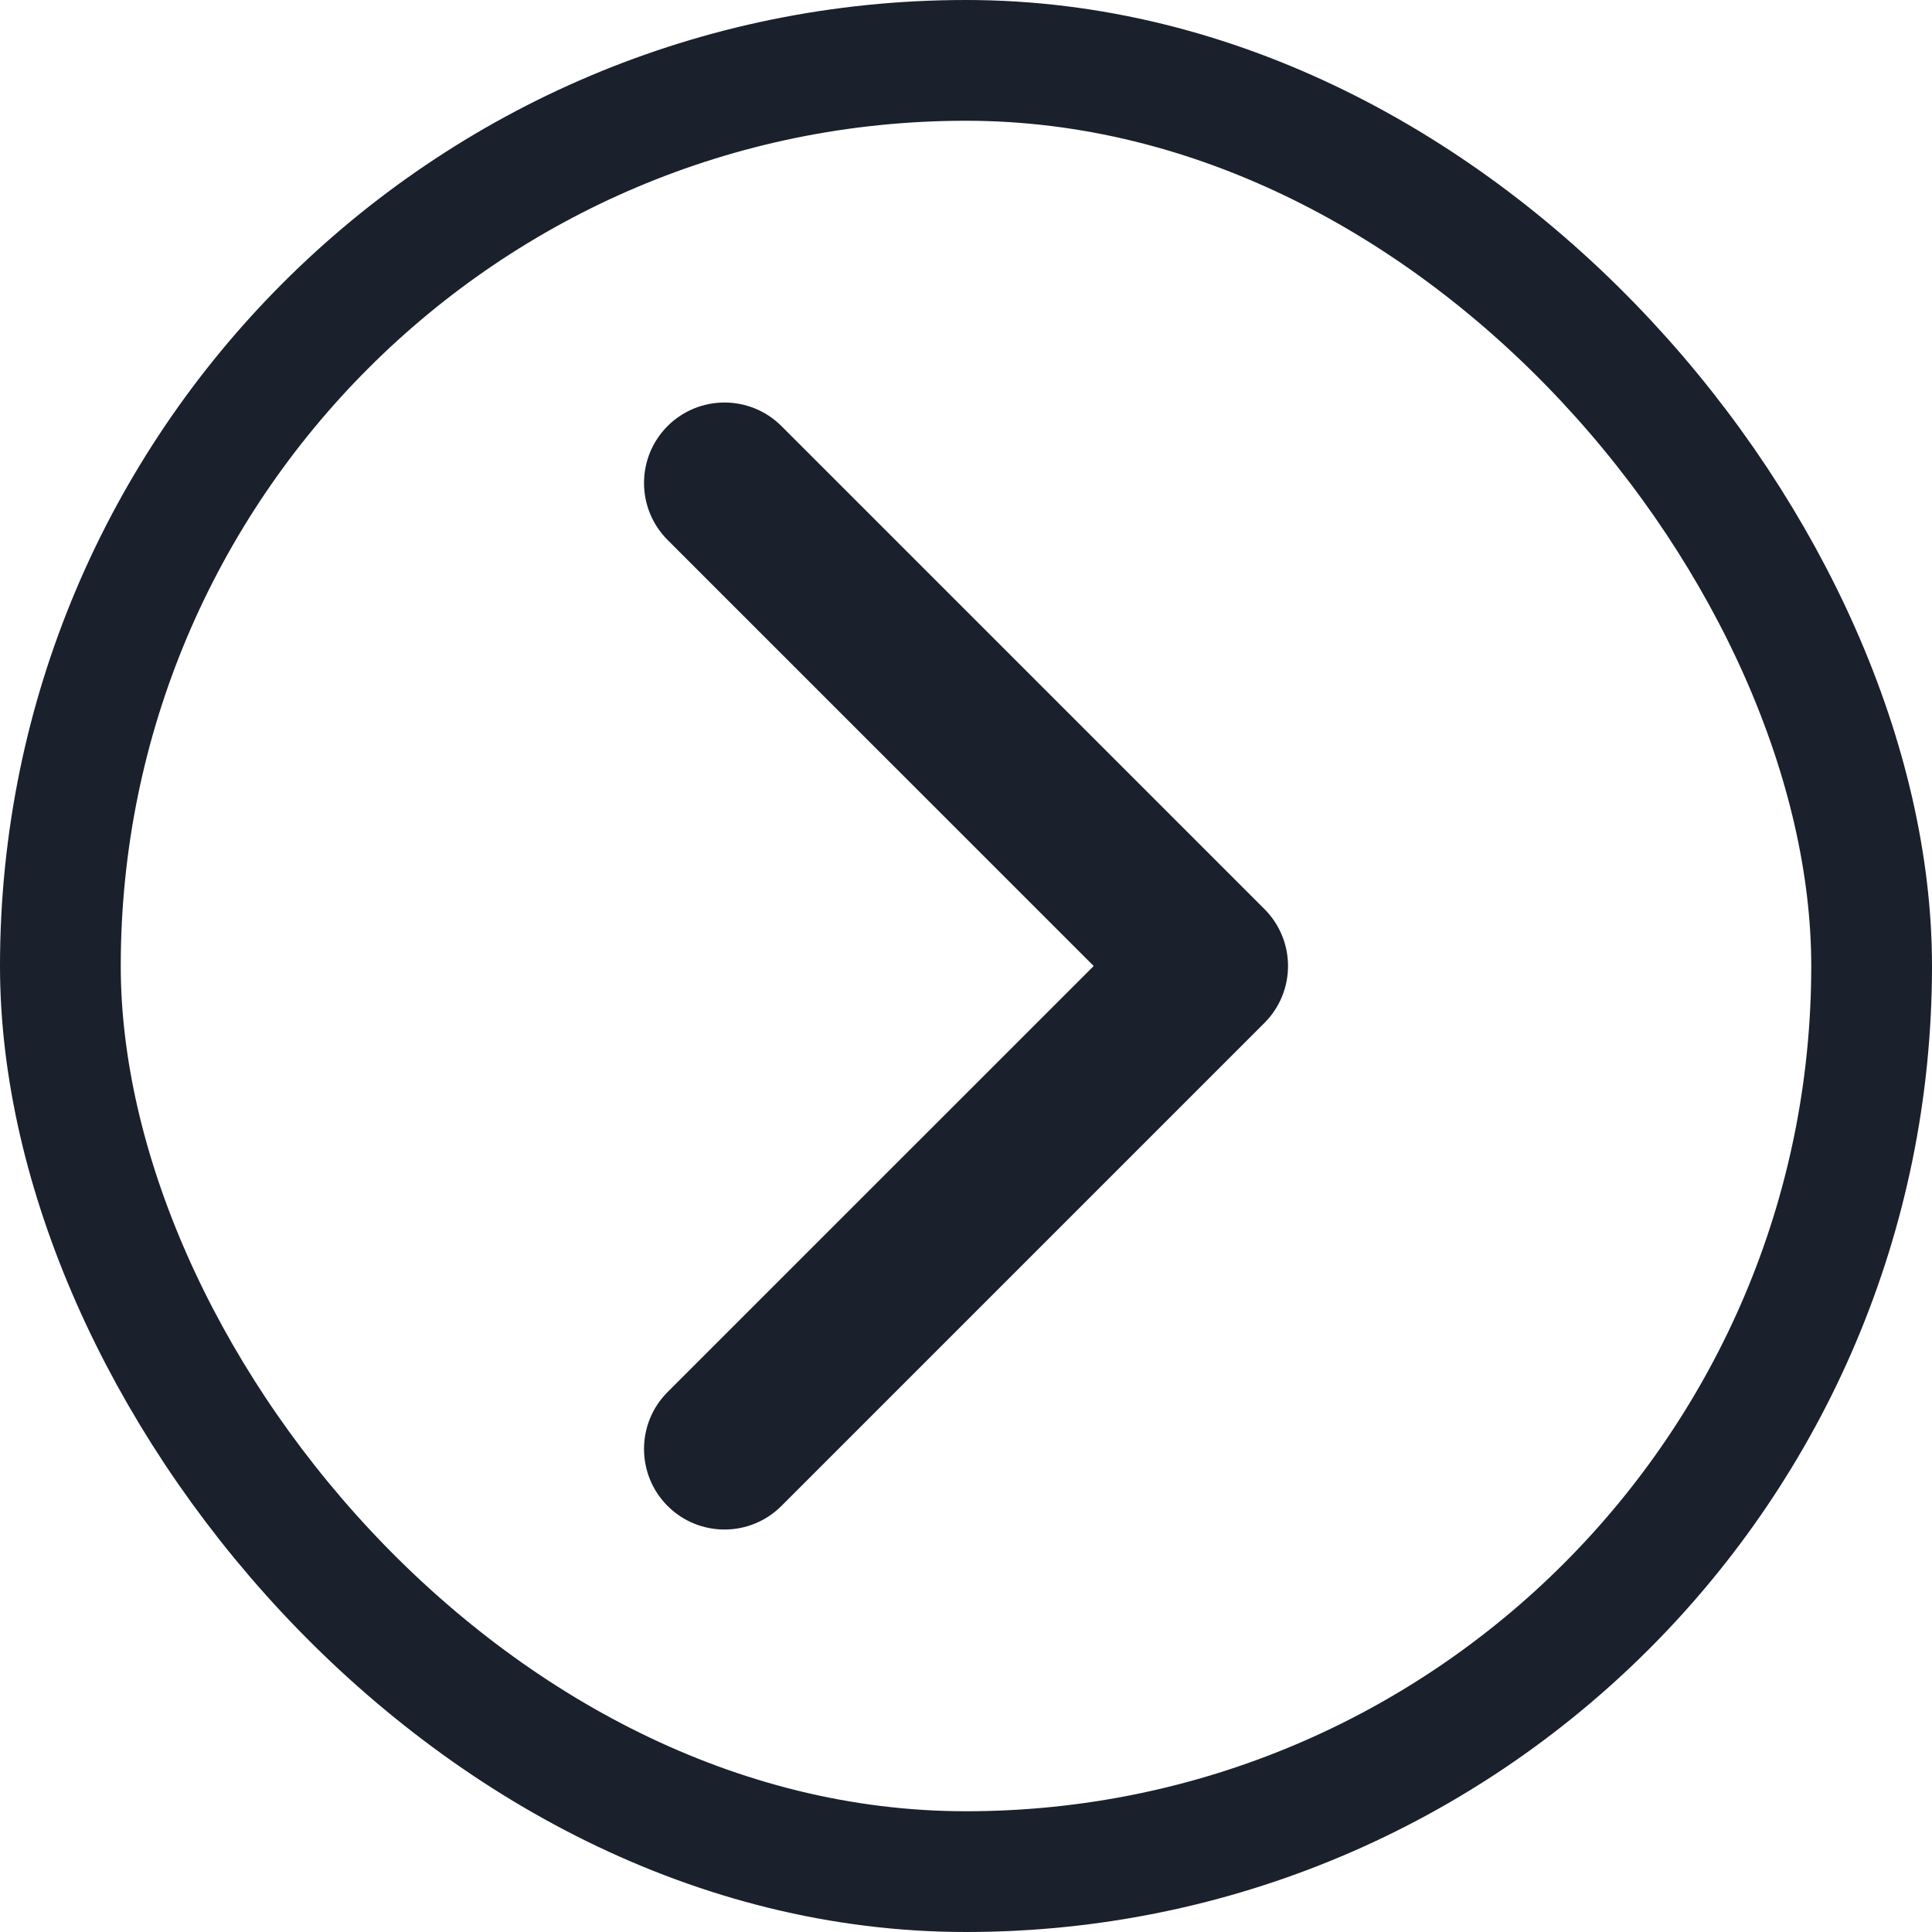<svg width="32" height="32" viewBox="0 0 32 32" fill="none" xmlns="http://www.w3.org/2000/svg">
<g id="icon-chevron-right">
<path id="Shape" d="M12.943 7.057C12.422 6.537 11.578 6.537 11.057 7.057C10.537 7.578 10.537 8.422 11.057 8.943L18.115 16L11.057 23.057C10.537 23.578 10.537 24.422 11.057 24.943C11.578 25.464 12.422 25.464 12.943 24.943L20.943 16.943C21.464 16.422 21.464 15.578 20.943 15.057L12.943 7.057Z" fill="#1A202C"/>
<rect x="1" y="1" width="30" height="30" rx="15" stroke="#1A202C" stroke-width="2"/>
</g>
</svg>
